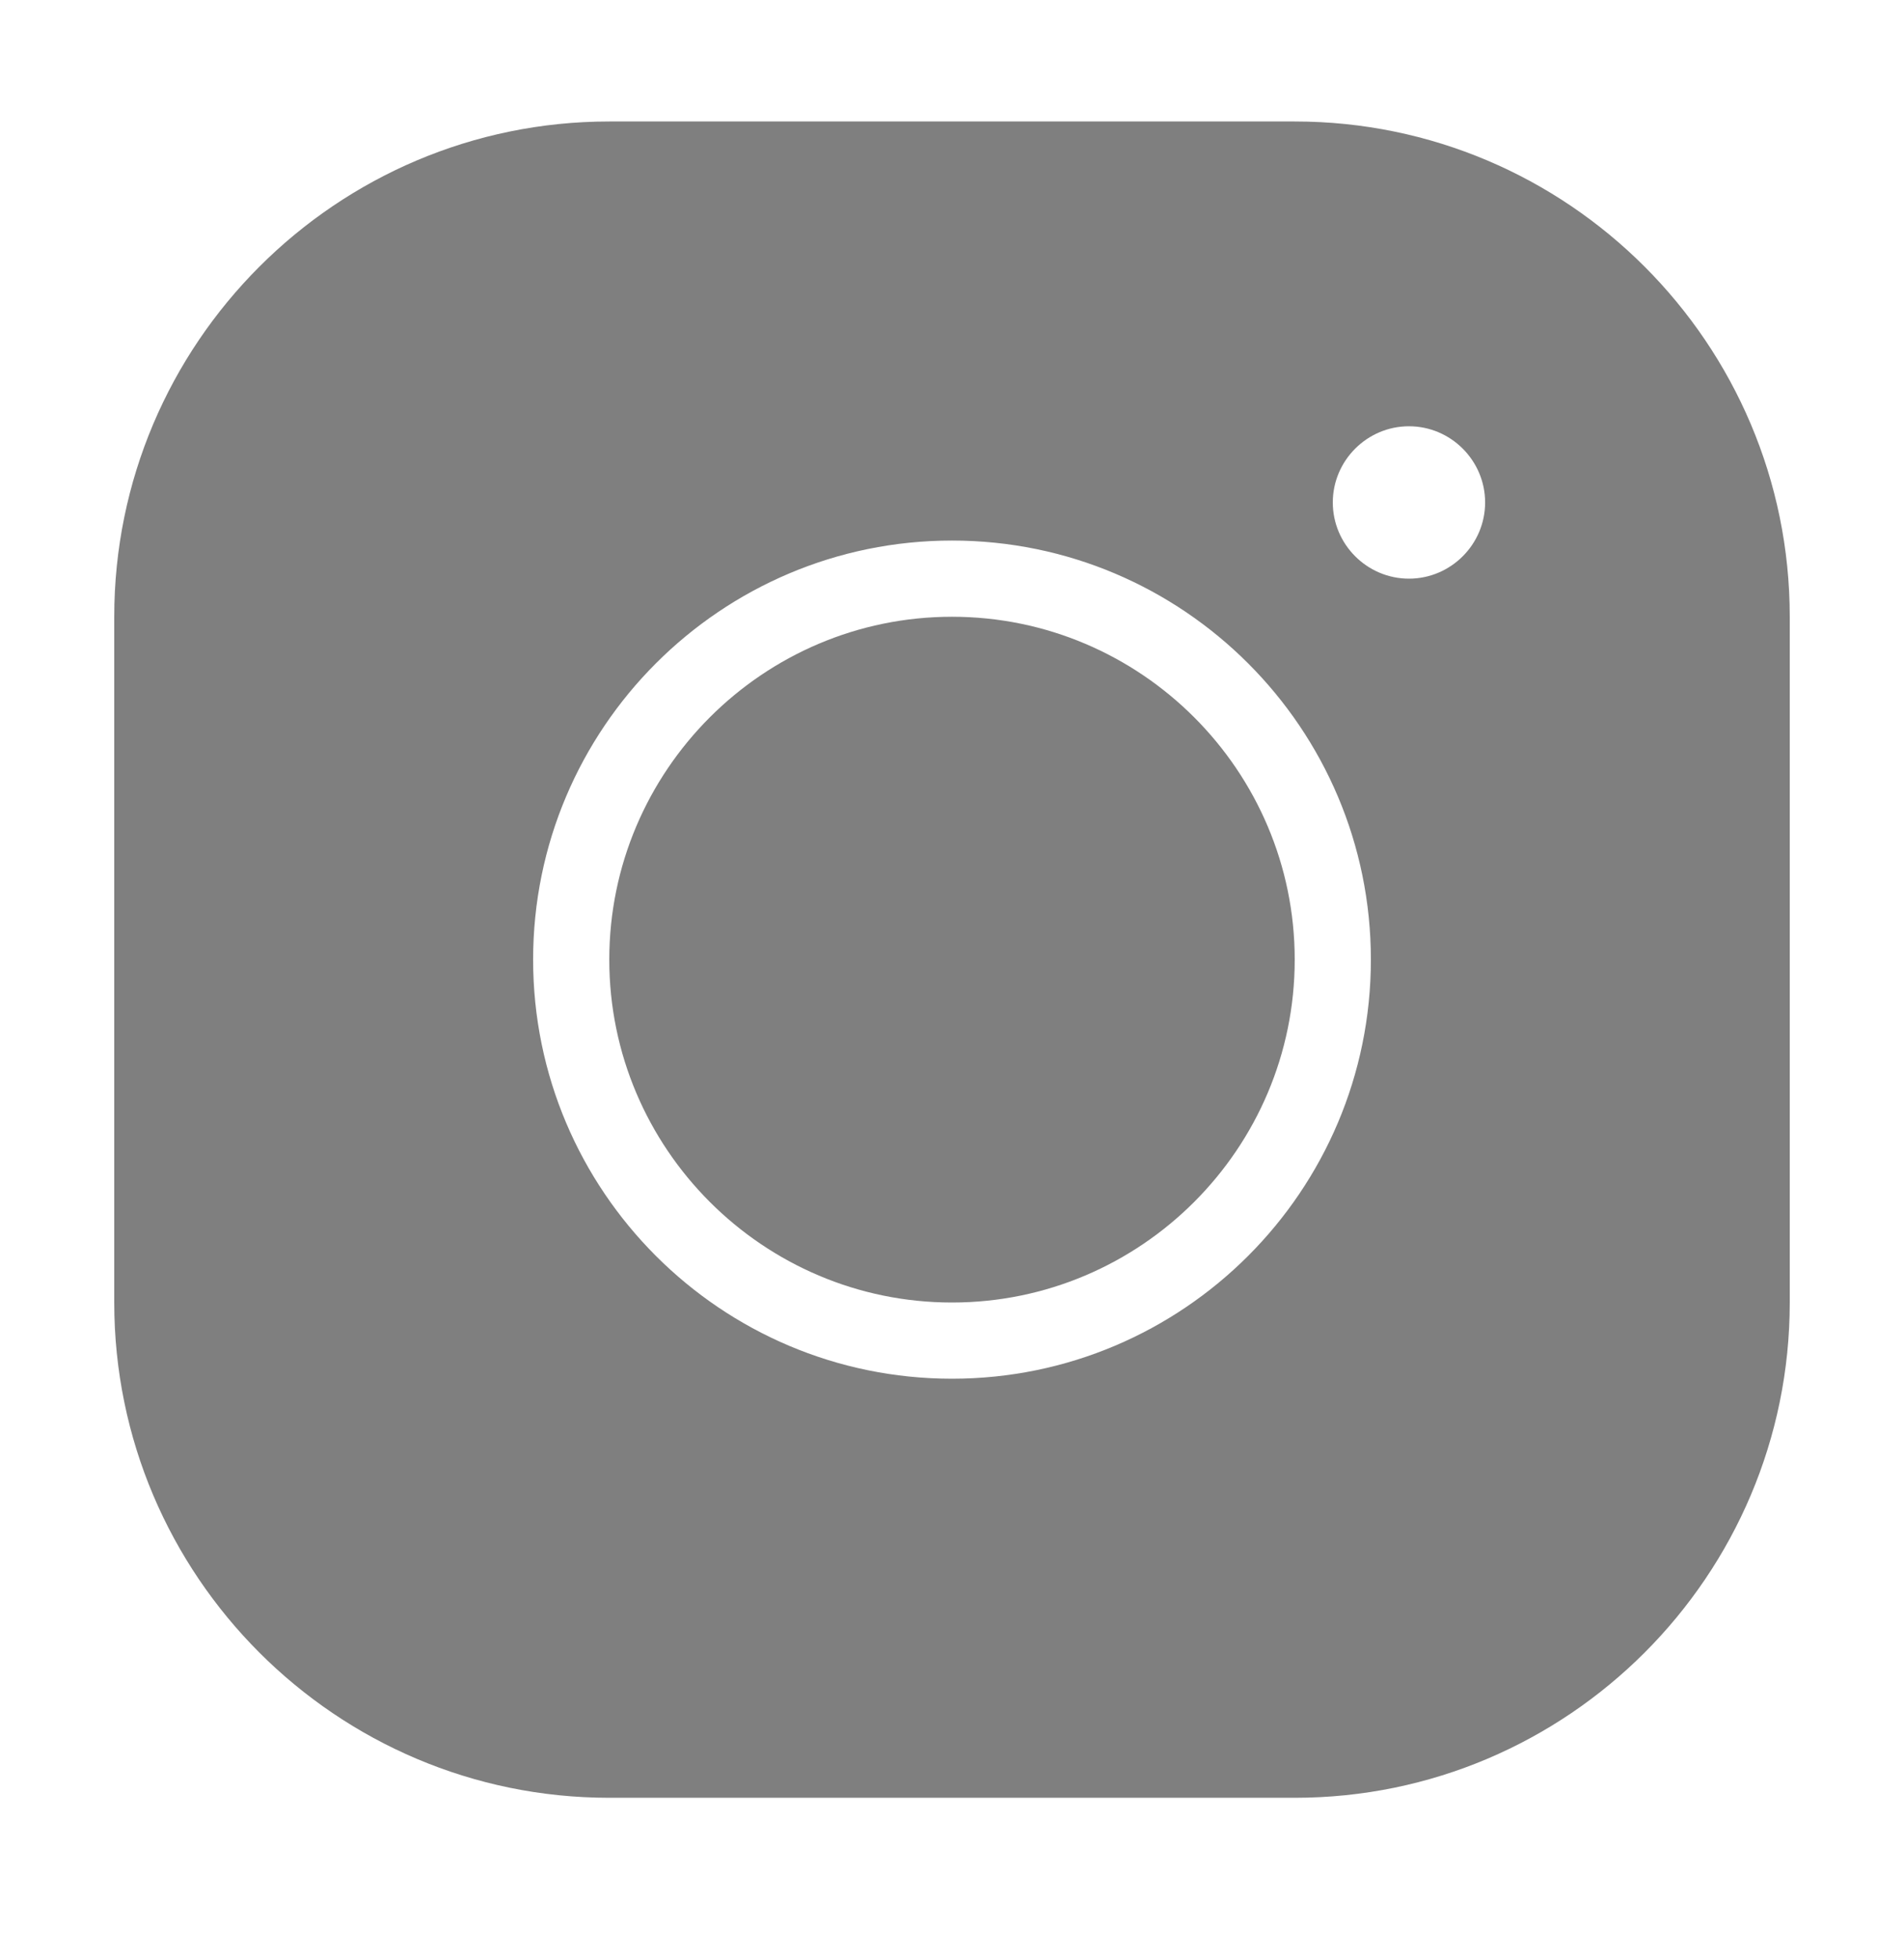 <svg xmlns="http://www.w3.org/2000/svg" width="35" height="36" viewBox="0 0 35 36" fill="none">
<path d="M11.2 2.232C6.181 2.232 2.1 6.313 2.1 11.332V23.932C2.1 28.951 6.181 33.032 11.2 33.032H23.8C28.819 33.032 32.9 28.951 32.9 23.932V11.332C32.9 6.313 28.819 2.232 23.8 2.232H11.2ZM25.9 7.832C26.67 7.832 27.3 8.462 27.3 9.232C27.3 10.002 26.67 10.632 25.9 10.632C25.13 10.632 24.5 10.002 24.5 9.232C24.5 8.462 25.13 7.832 25.9 7.832ZM17.5 9.932C21.749 9.932 25.2 13.383 25.2 17.632C25.2 21.881 21.749 25.332 17.5 25.332C13.251 25.332 9.8 21.881 9.8 17.632C9.8 13.383 13.251 9.932 17.5 9.932ZM17.5 11.332C14.028 11.332 11.2 14.16 11.2 17.632C11.2 21.104 14.028 23.932 17.5 23.932C20.972 23.932 23.8 21.104 23.8 17.632C23.8 14.16 20.972 11.332 17.5 11.332Z" fill="#7f7f7f"/>
</svg>